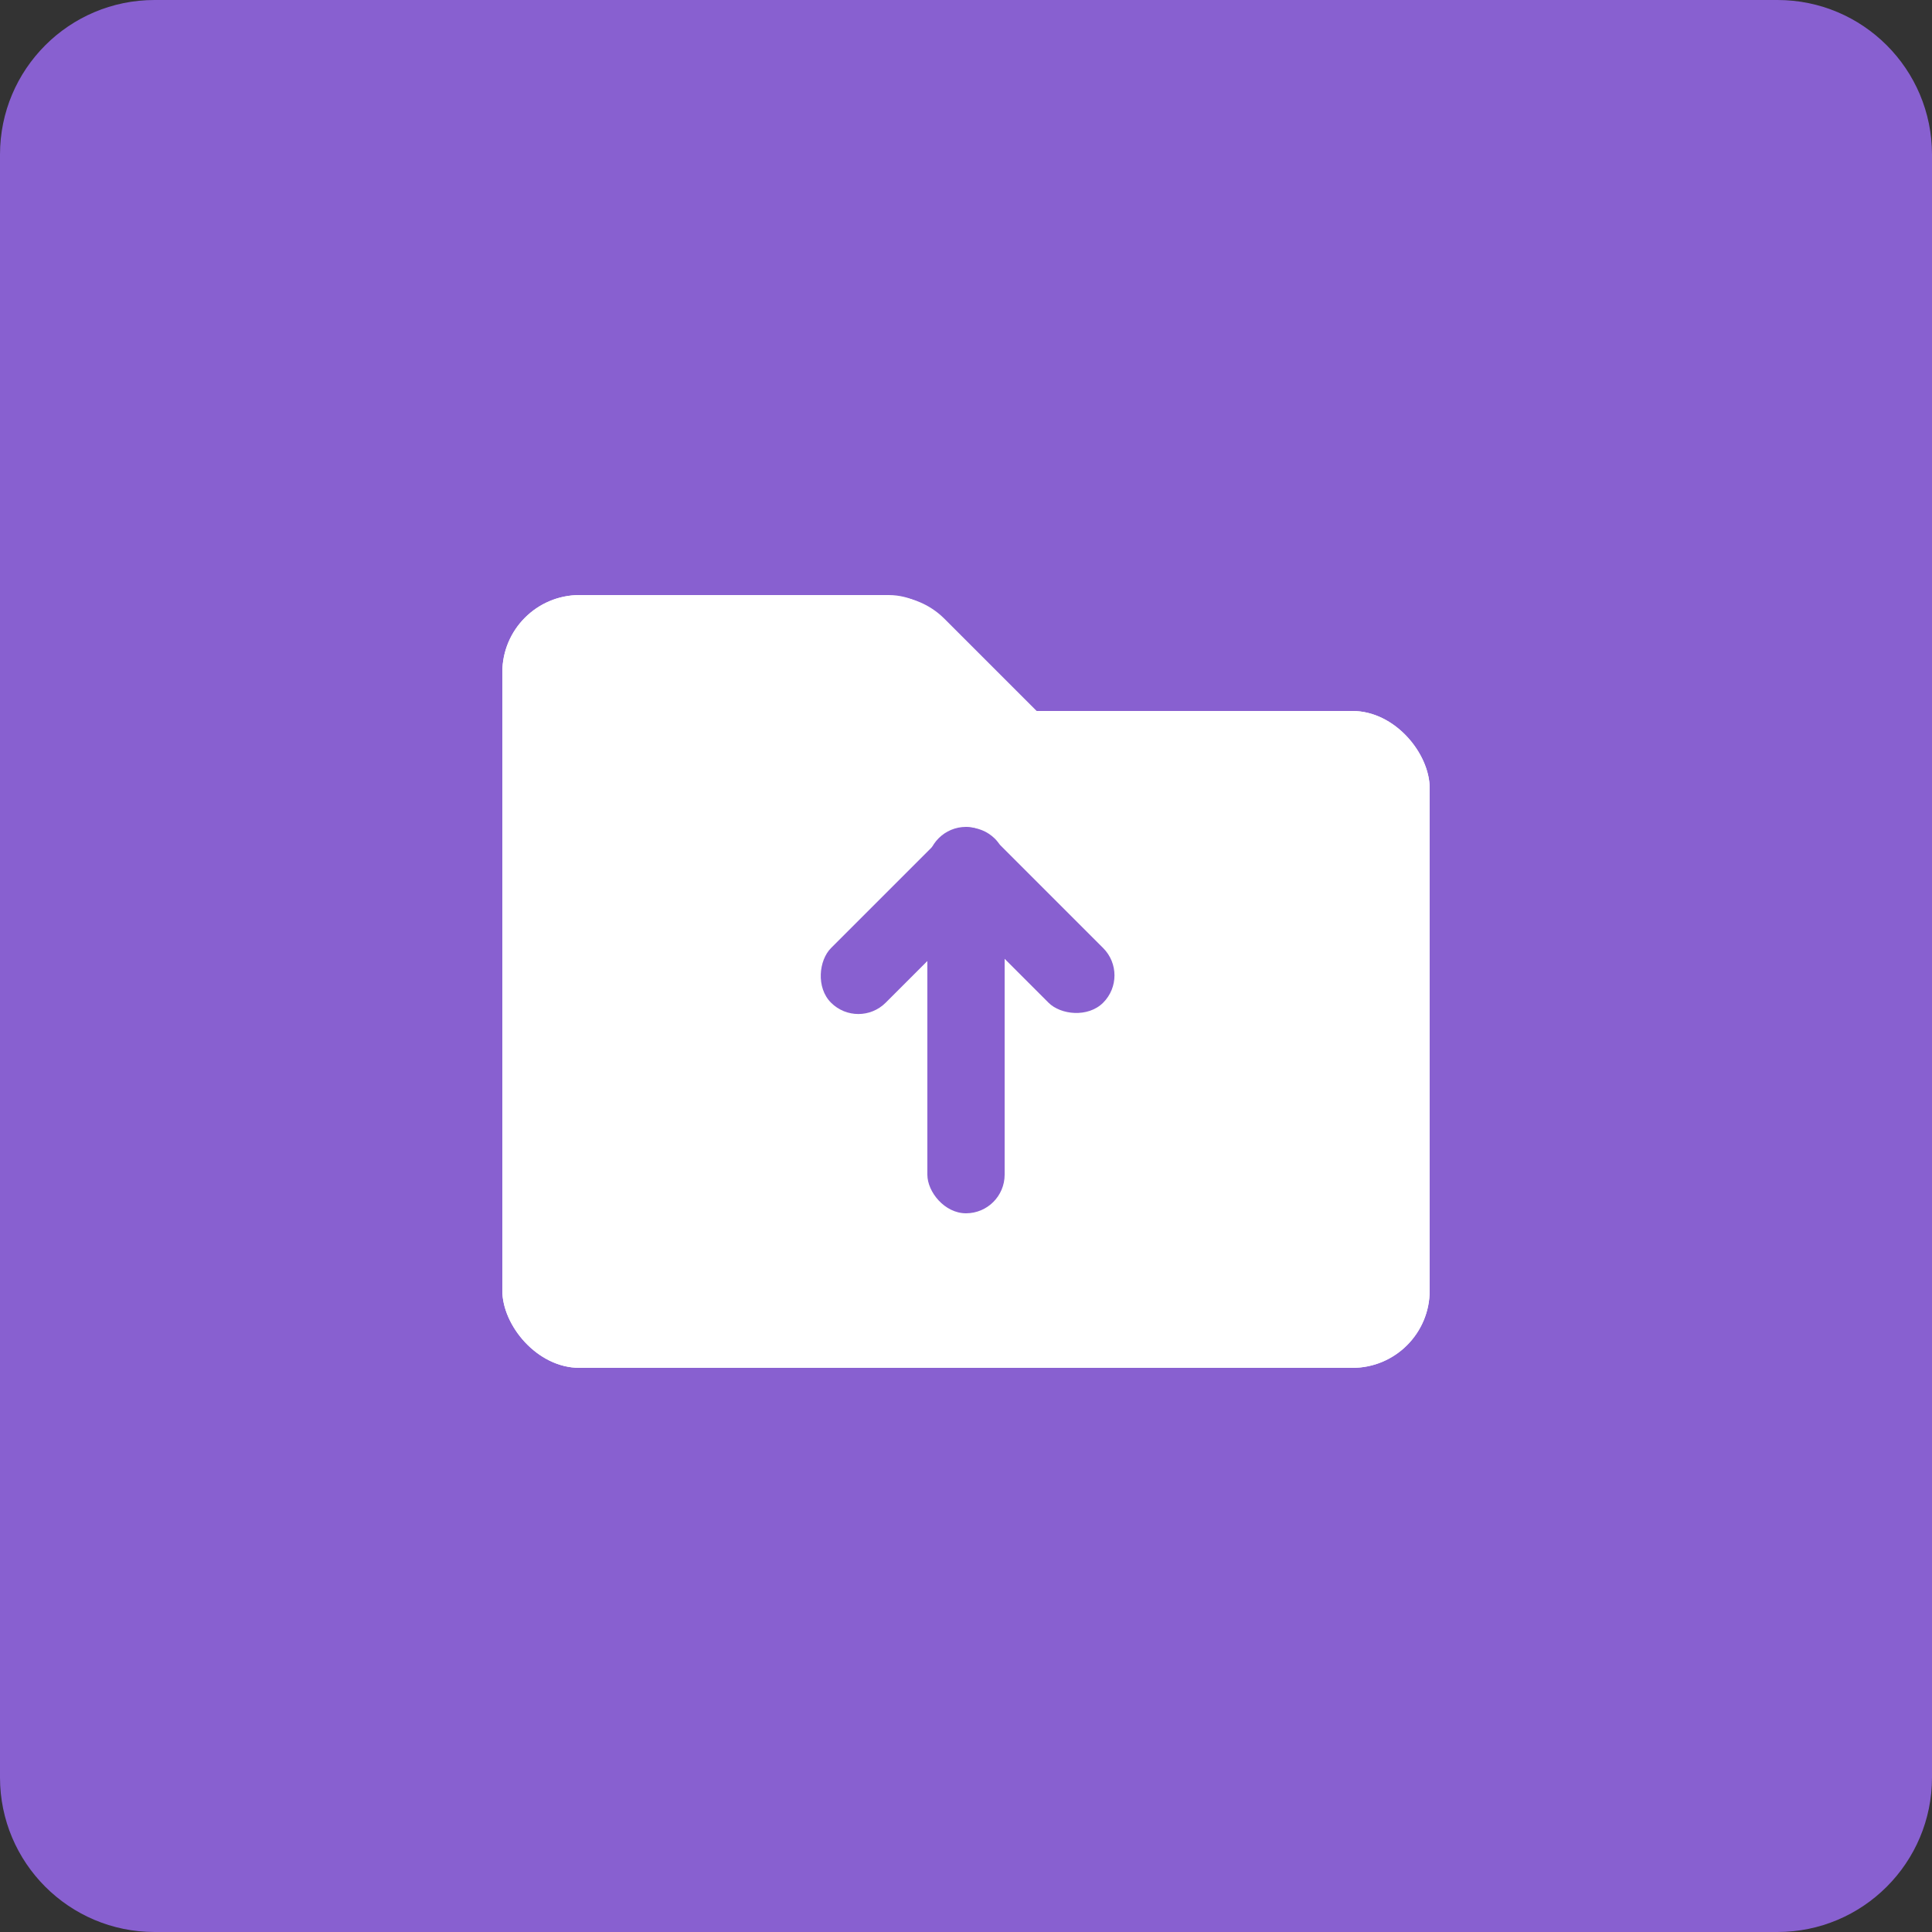 <svg width="250" height="250" viewBox="0 0 250 250" fill="none" xmlns="http://www.w3.org/2000/svg">
<rect x="0" y="0" width="250" height="250" fill="#333333" stroke="none"/>
<path d="M0 20C0 8.954 8.954 0 20 0H230C241.046 0 250 8.954 250 20V230C250 241.046 241.046 250 230 250H20C8.954 250 0 241.046 0 230V20Z" fill="#8860D0"/>
<rect x="165" y="92" width="20" height="85" rx="10" fill="white"/>
<rect x="120" y="92" width="65" height="20" rx="10" fill="white"/>
<rect x="115.142" y="73" width="40" height="20" rx="10" transform="rotate(45 115.142 73)" fill="white"/>
<rect x="65" y="77" width="60" height="20" rx="10" fill="white"/>
<rect x="65" y="157" width="120" height="20" rx="10" fill="white"/>
<rect x="65" y="77" width="20" height="100" rx="10" fill="white"/>
<rect x="75" y="105" width="96" height="62" fill="white"/>
<rect x="75" y="94" width="64" height="25" fill="white"/>
<rect x="120" y="107" width="10" height="50" rx="5" fill="#8860D0"/>
<rect x="118" y="112.071" width="10" height="30" rx="5" transform="rotate(-45 118 112.071)" fill="#8860D0"/>
<rect x="125.213" y="105" width="10" height="30" rx="5" transform="rotate(45 125.213 105)" fill="#8860D0"/>
</svg>
